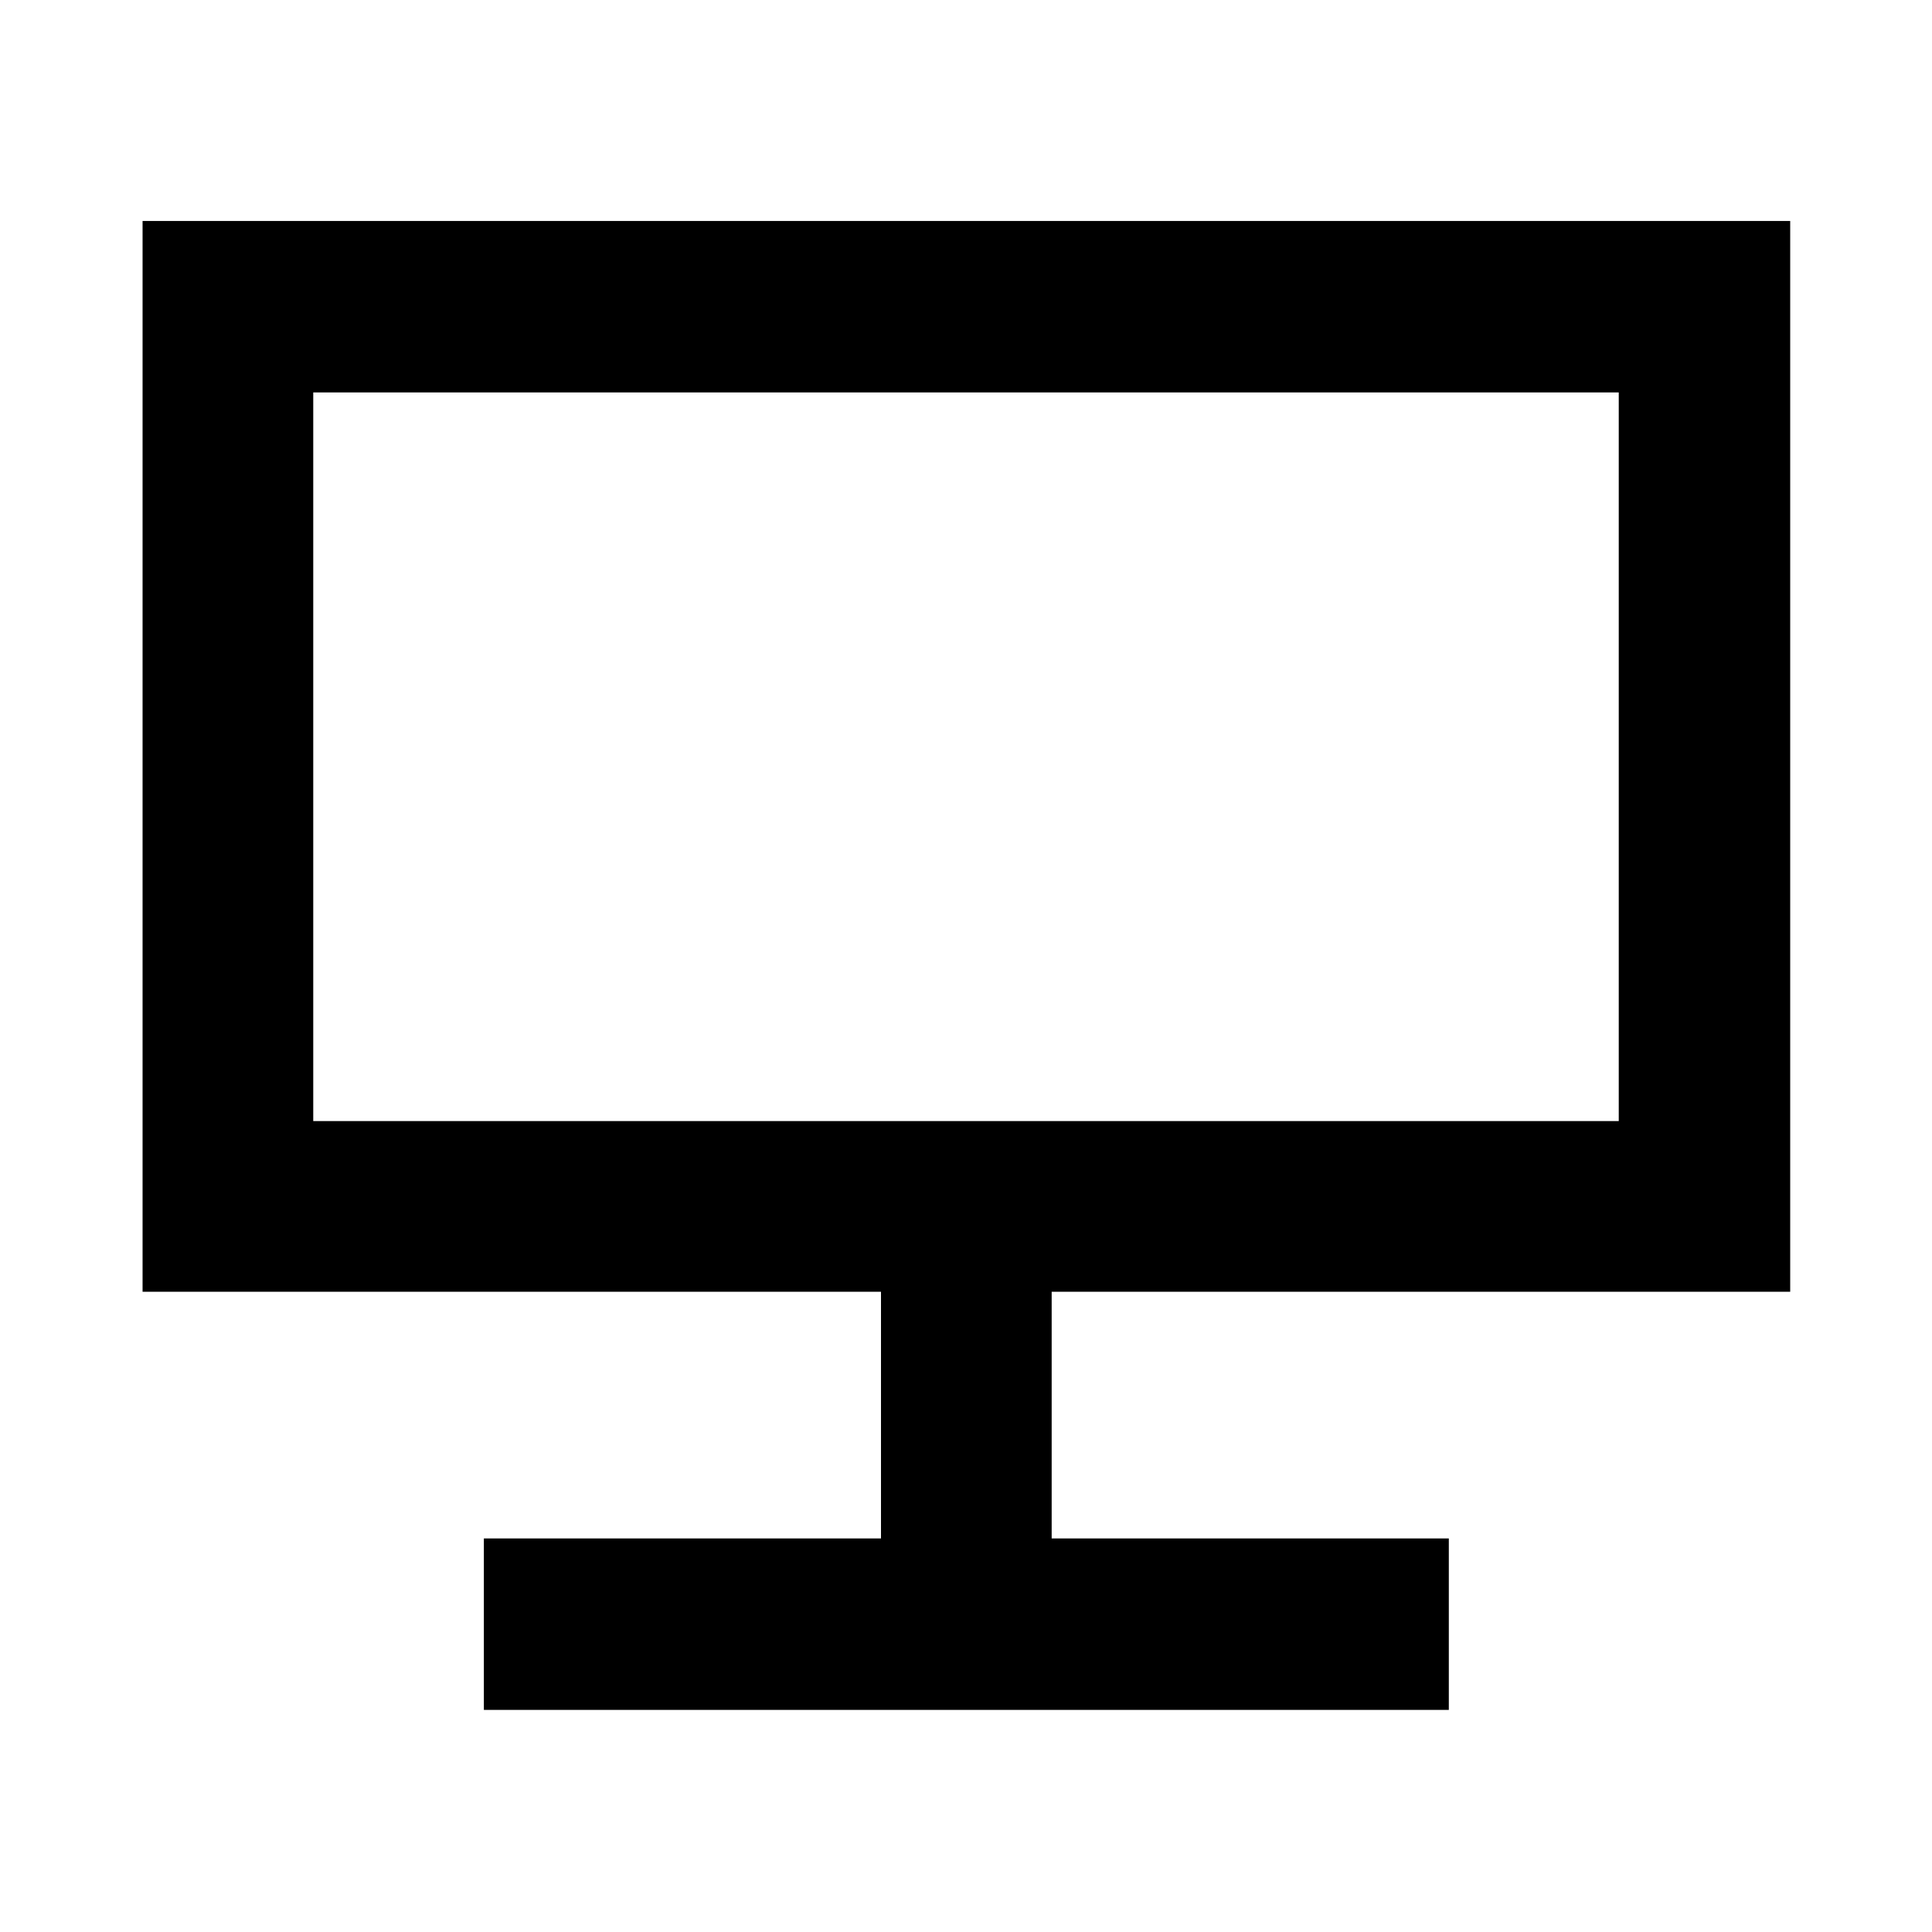 <svg xmlns="http://www.w3.org/2000/svg" height="40" viewBox="0 -960 960 960" width="40"><path d="M240.43-110.36v-85.19h197.33v-122.58H70.84V-850.2h818.7v532.07H522.57v122.58h197.34v85.19H240.43Zm-84.78-292.58h648.7v-362.07h-648.7v362.07Zm0 0v-362.07 362.07Z"/></svg>